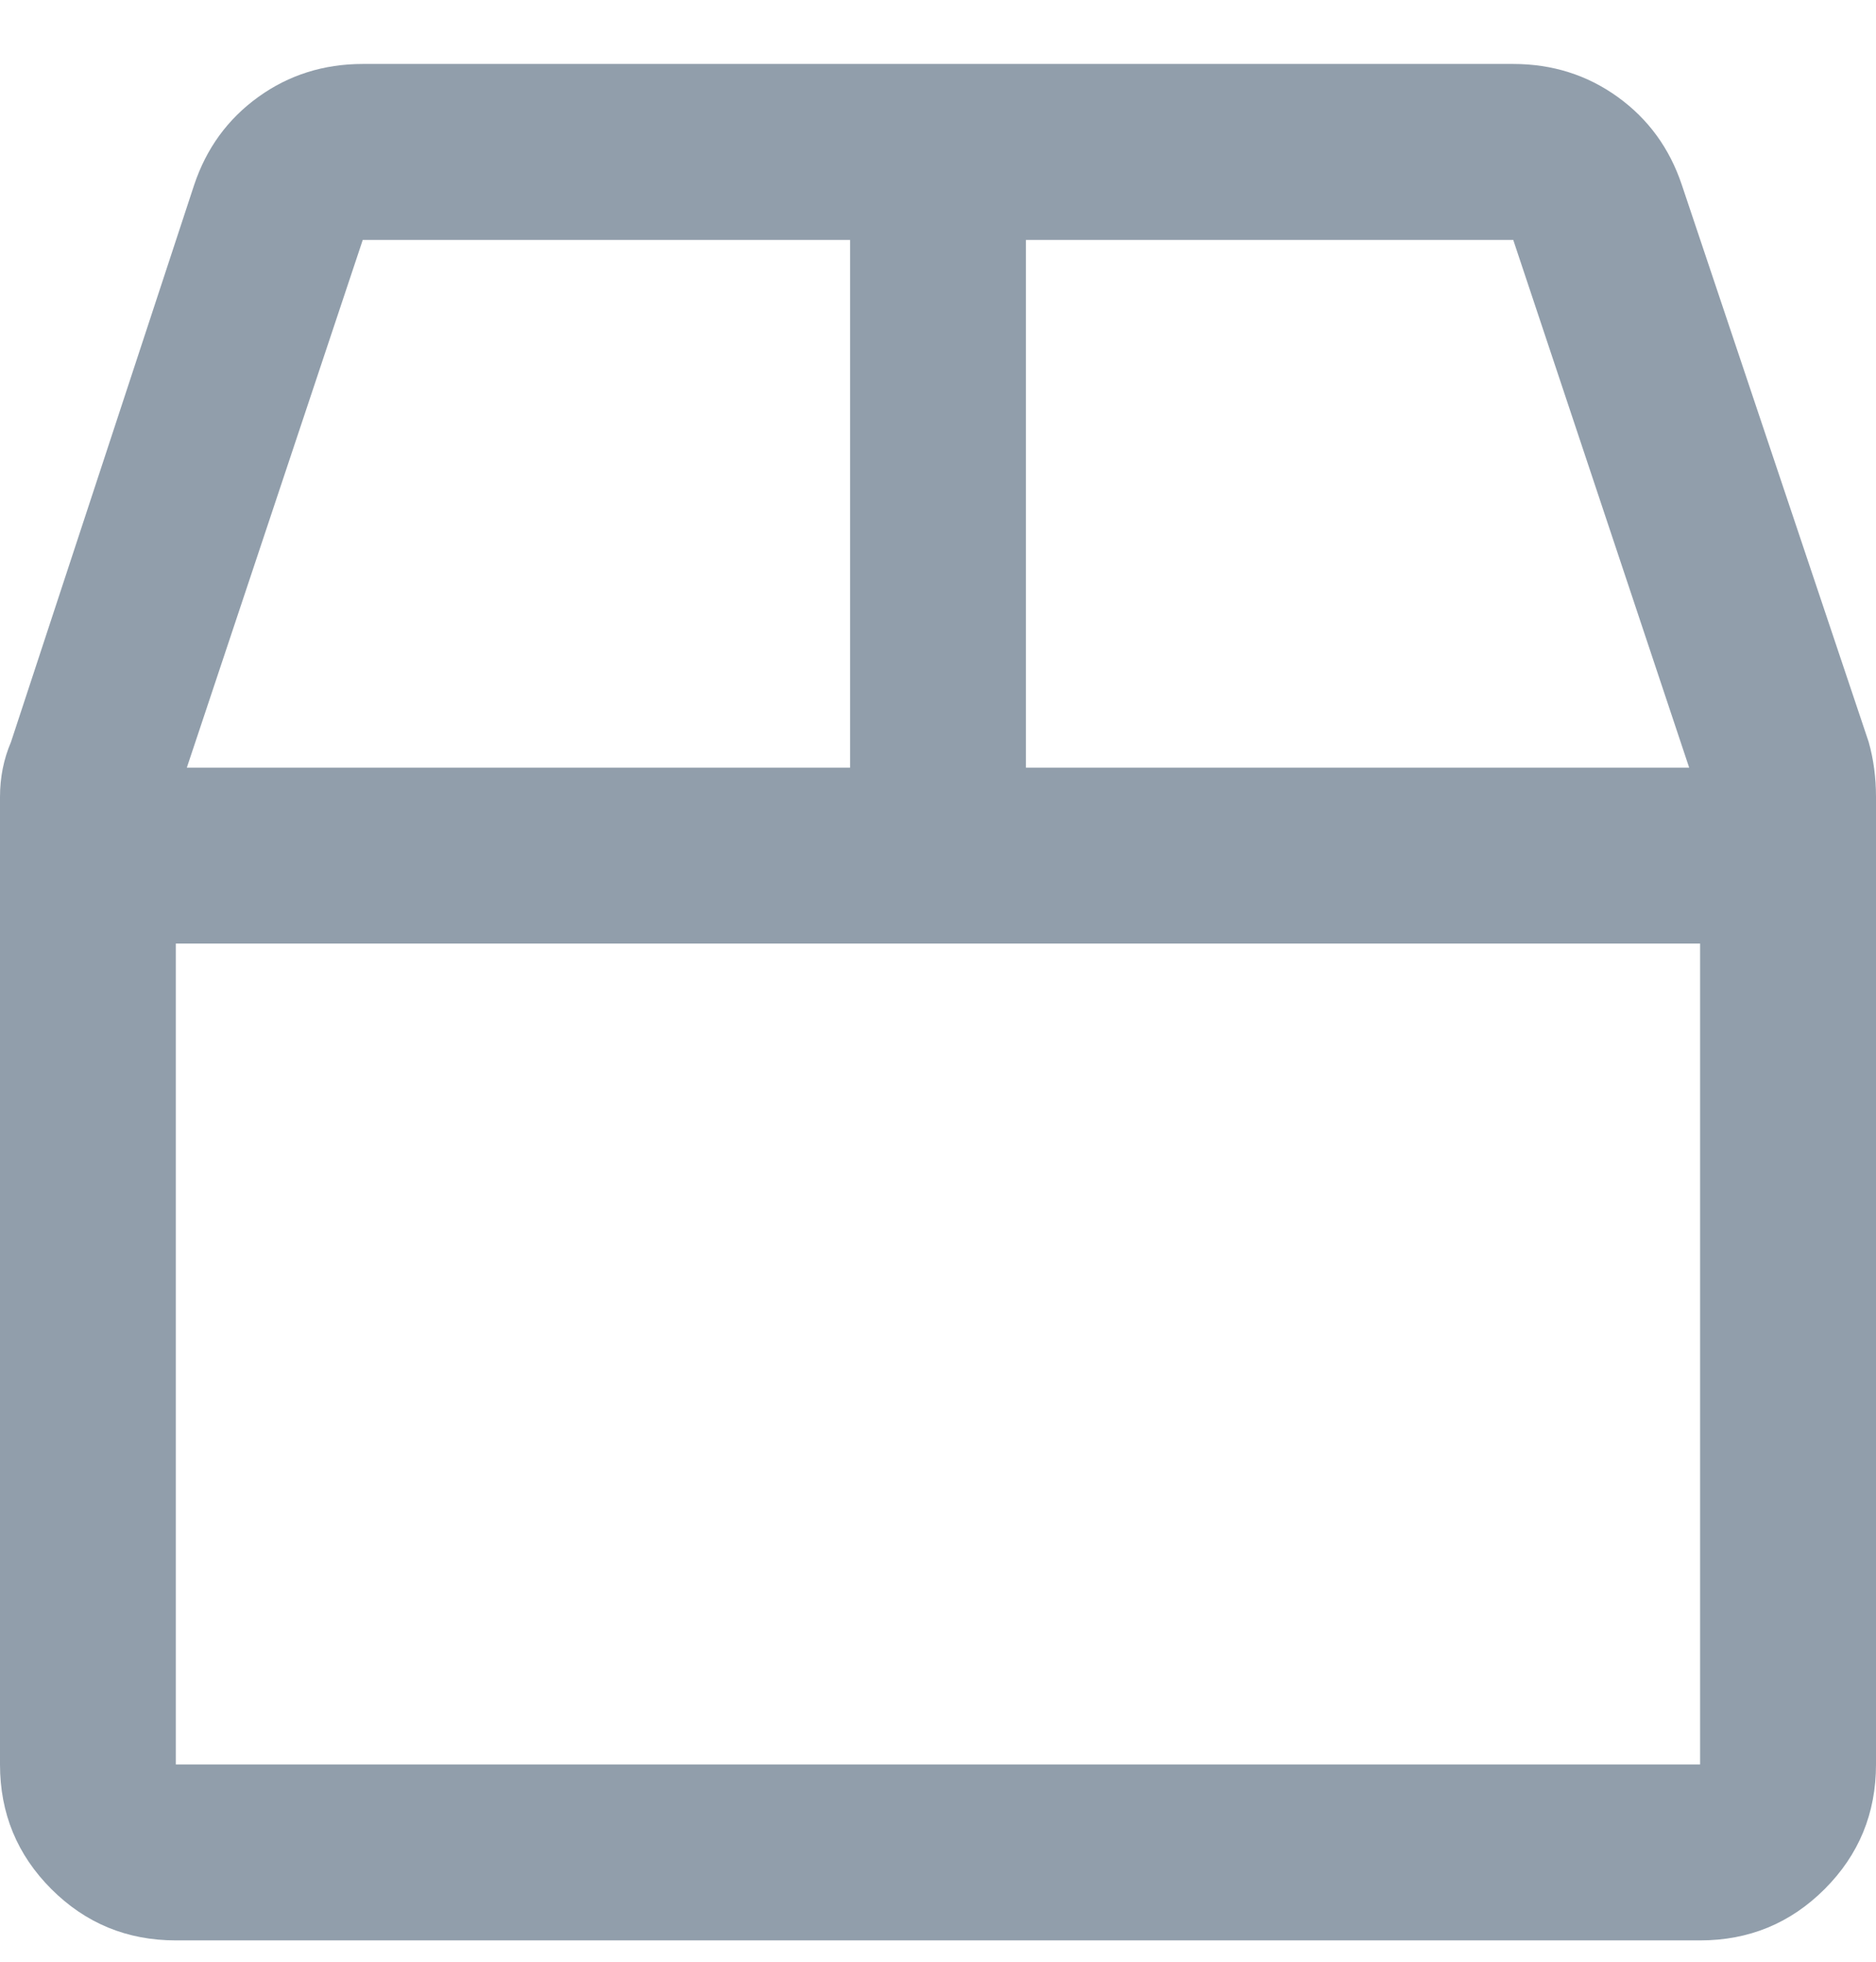 <?xml version="1.0" encoding="UTF-8"?>
<svg width="22px" height="23px" viewBox="0 0 22 23" version="1.1" xmlns="http://www.w3.org/2000/svg" xmlns:xlink="http://www.w3.org/1999/xlink">
    <!-- Generator: Sketch 53.2 (72643) - https://sketchapp.com -->
    <title>b</title>
    <desc>Created with Sketch.</desc>
    <g id="Page-1" stroke="none" stroke-width="1" fill="none" fill-rule="evenodd">
        <path d="M21.914,8.699 C21.971,8.9 22,9.115 22,9.344 L22,20.687 C22,21.26 21.799,21.747 21.398,22.148 C20.997,22.549 20.51,22.75 19.937,22.75 L2.062,22.75 C1.49,22.75 1.003,22.549 0.602,22.148 C0.201,21.747 0,21.26 0,20.687 L0,9.344 C0,9.115 0.043,8.9 0.129,8.699 L2.277,2.168 C2.421,1.738 2.671,1.395 3.029,1.137 C3.387,0.879 3.796,0.75 4.254,0.75 L17.746,0.75 C18.204,0.75 18.613,0.879 18.971,1.137 C19.329,1.395 19.579,1.738 19.723,2.168 L21.914,8.699 Z M19.809,9 L17.746,2.813 L12.031,2.813 L12.031,9 L19.809,9 Z M4.254,2.813 L2.191,9 L9.969,9 L9.969,2.813 L4.254,2.813 Z M2.062,20.687 L19.937,20.687 L19.937,11.063 L2.062,11.063 L2.062,20.687 Z" id="b" fill="#919EAB" fill-rule="nonzero"></path>
    </g>
</svg>